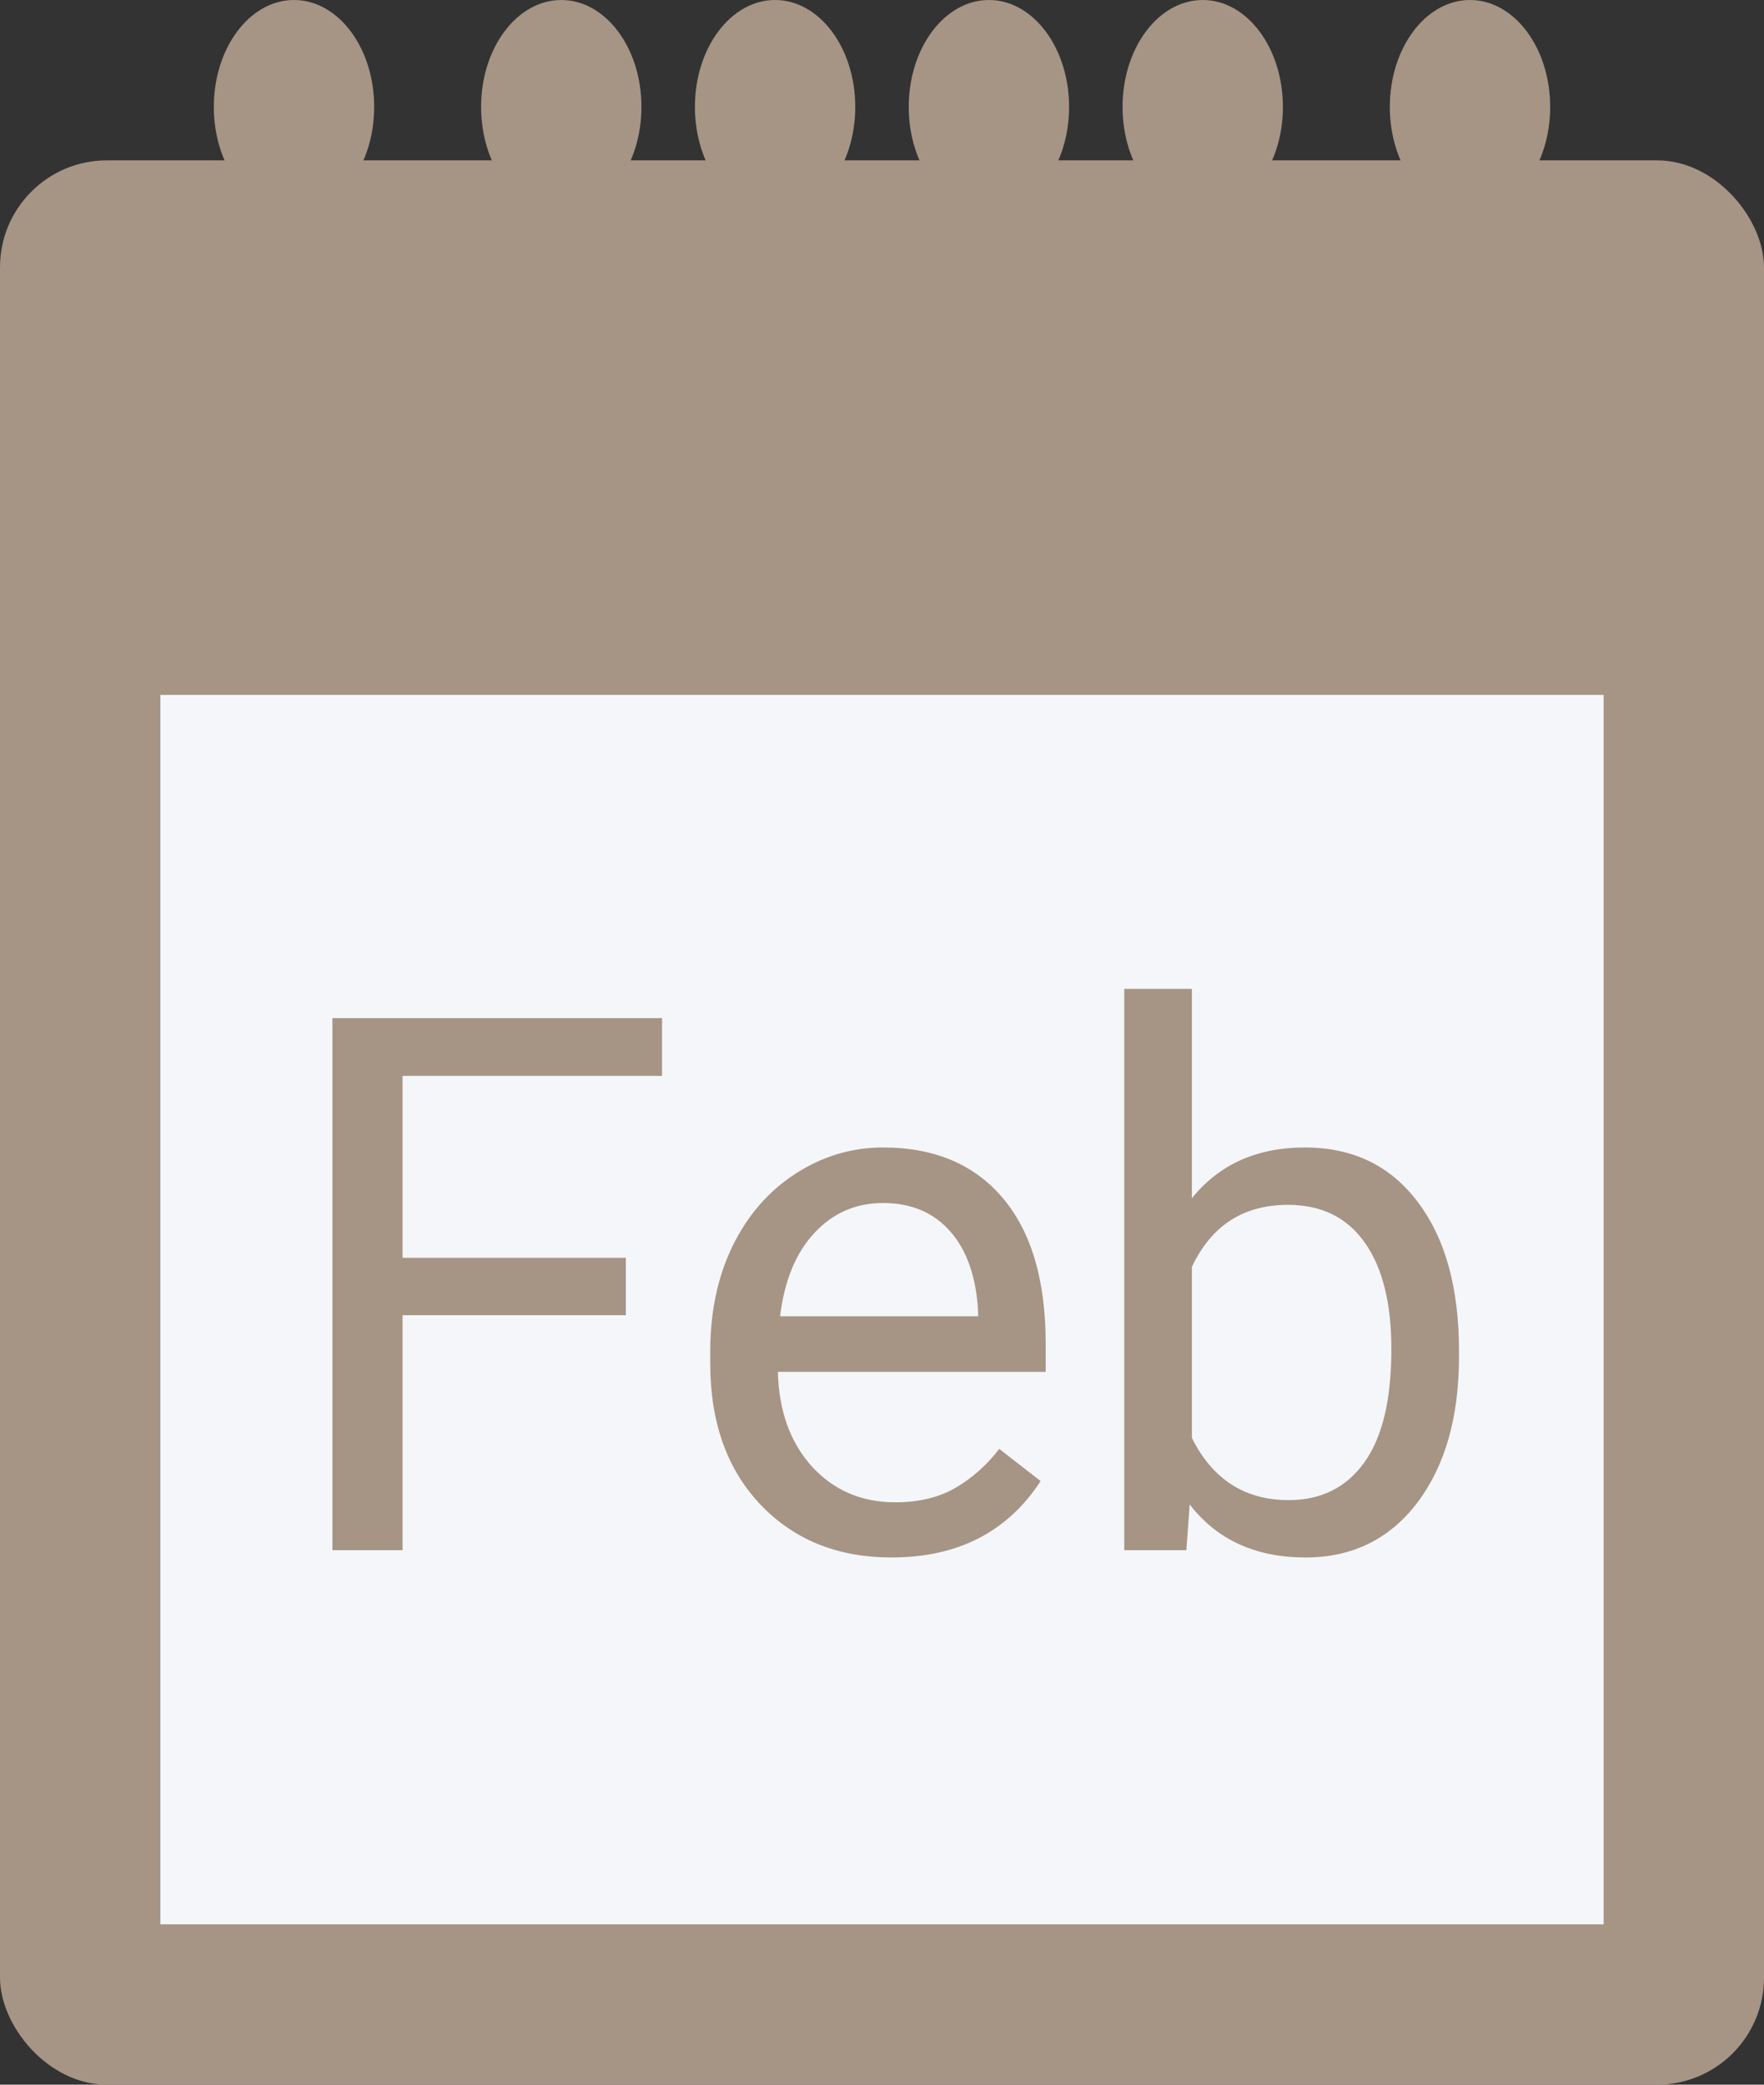 <svg width="33" height="39" viewBox="0 0 33 39" fill="none" xmlns="http://www.w3.org/2000/svg">
<rect x="0" y="0" width="33" height="39" fill="#333333" stroke="none"/>
<rect y="3" width="33" height="36" rx="2" fill="#A69485"/>
<rect x="3" y="13" width="27" height="23" fill="#F4F6F9"/>
<ellipse cx="5.5" cy="2" rx="1.5" ry="2" fill="#A69485"/>
<ellipse cx="27.5" cy="2" rx="1.5" ry="2" fill="#A69485"/>
<ellipse cx="22.5" cy="2" rx="1.5" ry="2" fill="#A69485"/>
<ellipse cx="18.5" cy="2" rx="1.5" ry="2" fill="#A69485"/>
<ellipse cx="14.5" cy="2" rx="1.5" ry="2" fill="#A69485"/>
<ellipse cx="10.5" cy="2" rx="1.5" ry="2" fill="#A69485"/>
<path d="M11.708 24.605H7.531V29H6.219V19.047H12.385V20.127H7.531V23.531H11.708V24.605ZM16.678 29.137C15.675 29.137 14.859 28.809 14.23 28.152C13.602 27.491 13.287 26.61 13.287 25.507V25.274C13.287 24.541 13.426 23.887 13.704 23.312C13.987 22.734 14.379 22.283 14.88 21.959C15.386 21.631 15.933 21.467 16.52 21.467C17.482 21.467 18.23 21.784 18.763 22.417C19.296 23.05 19.562 23.957 19.562 25.138V25.664H14.552C14.57 26.393 14.782 26.983 15.188 27.435C15.598 27.881 16.117 28.105 16.746 28.105C17.193 28.105 17.571 28.013 17.881 27.831C18.191 27.649 18.462 27.407 18.694 27.106L19.467 27.708C18.847 28.66 17.917 29.137 16.678 29.137ZM16.52 22.506C16.01 22.506 15.582 22.693 15.235 23.066C14.889 23.436 14.675 23.955 14.593 24.625H18.298V24.529C18.261 23.887 18.088 23.39 17.778 23.039C17.468 22.684 17.049 22.506 16.52 22.506ZM27.294 25.384C27.294 26.514 27.034 27.423 26.515 28.111C25.995 28.795 25.298 29.137 24.423 29.137C23.489 29.137 22.766 28.806 22.256 28.145L22.194 29H21.032V18.5H22.297V22.417C22.807 21.784 23.511 21.467 24.409 21.467C25.307 21.467 26.011 21.806 26.521 22.485C27.037 23.164 27.294 24.094 27.294 25.274V25.384ZM26.029 25.24C26.029 24.379 25.863 23.713 25.53 23.244C25.198 22.775 24.719 22.54 24.095 22.54C23.261 22.54 22.662 22.927 22.297 23.702V26.901C22.684 27.676 23.288 28.064 24.108 28.064C24.715 28.064 25.186 27.829 25.523 27.359C25.861 26.89 26.029 26.184 26.029 25.24Z" fill="#A69485"/>
</svg>

